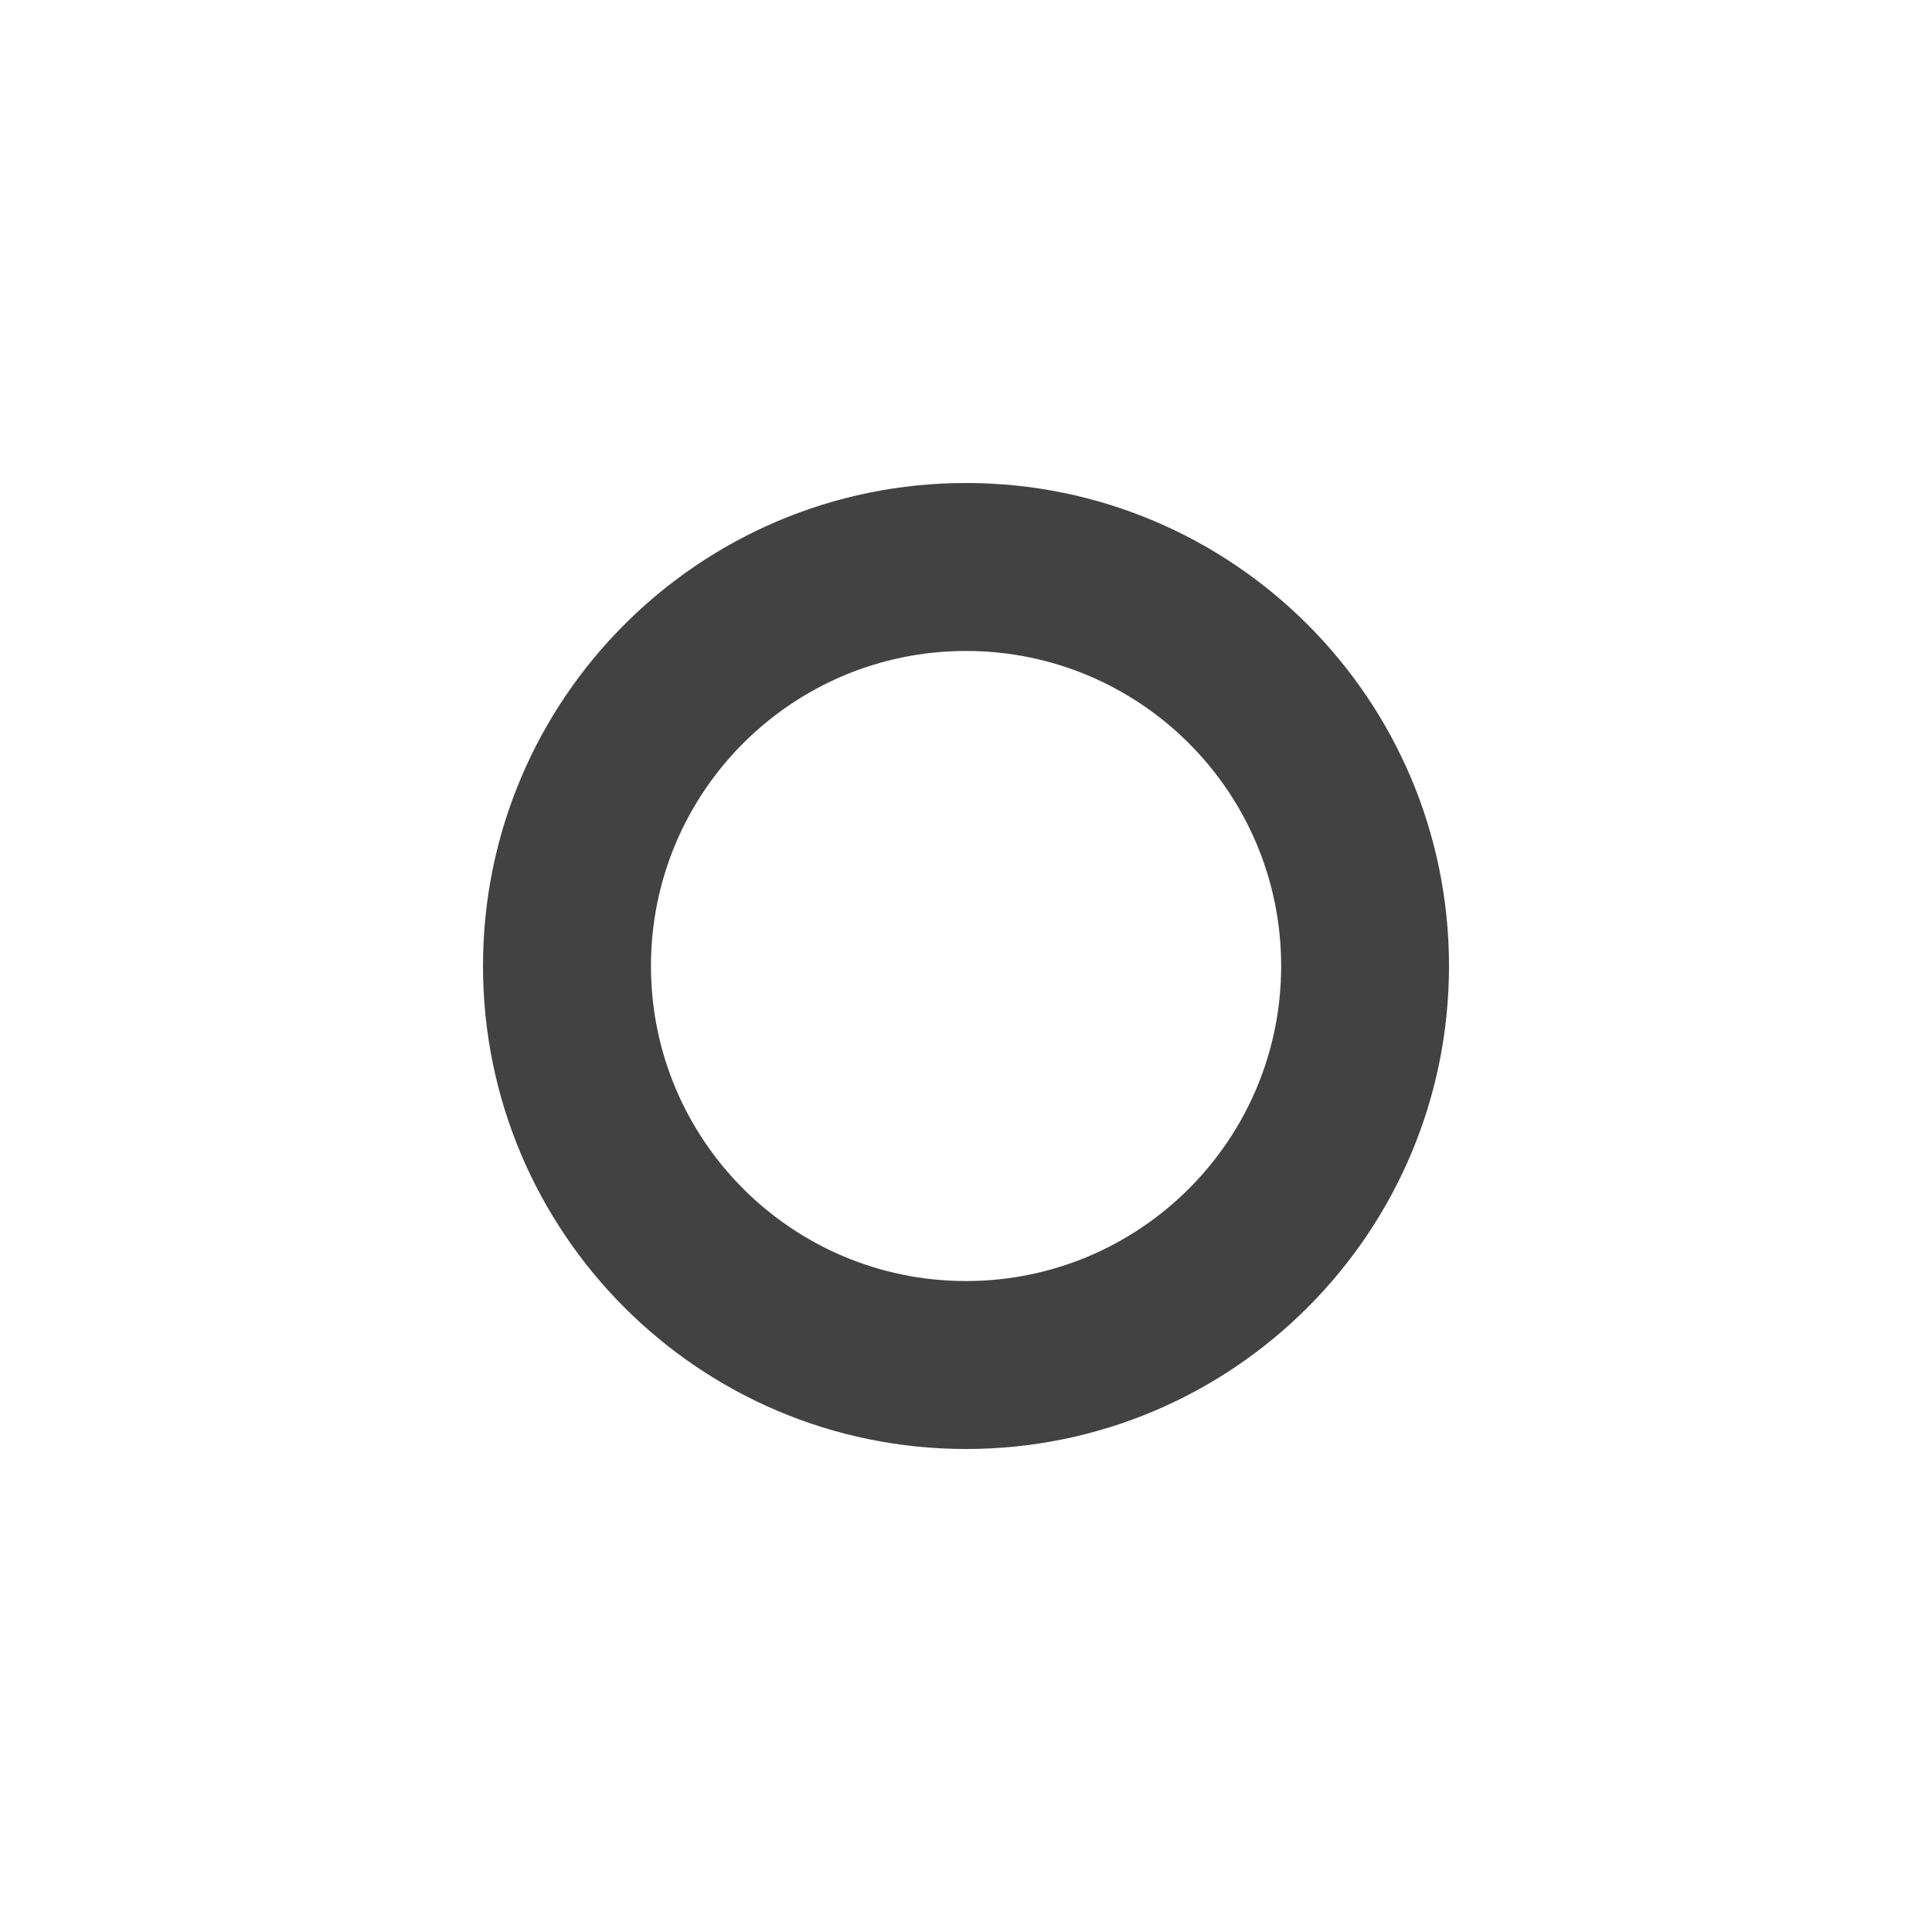 <svg width="16" height="16" viewBox="0 0 16 16" fill="none" xmlns="http://www.w3.org/2000/svg">
<path fill-rule="evenodd" clip-rule="evenodd" d="M8 12C10.209 12 12 10.209 12 8C12 5.791 10.209 4 8 4C5.791 4 4 5.791 4 8C4 10.209 5.791 12 8 12ZM10.61 8C10.61 9.441 9.441 10.609 8 10.609C6.559 10.609 5.391 9.441 5.391 8C5.391 6.559 6.559 5.391 8 5.391C9.441 5.391 10.61 6.559 10.61 8ZM8 5.246C9.521 5.246 10.754 6.479 10.754 8C10.754 8 10.754 8 10.754 8C10.754 6.479 9.521 5.246 8 5.246Z" fill="#424242"/>
</svg>
